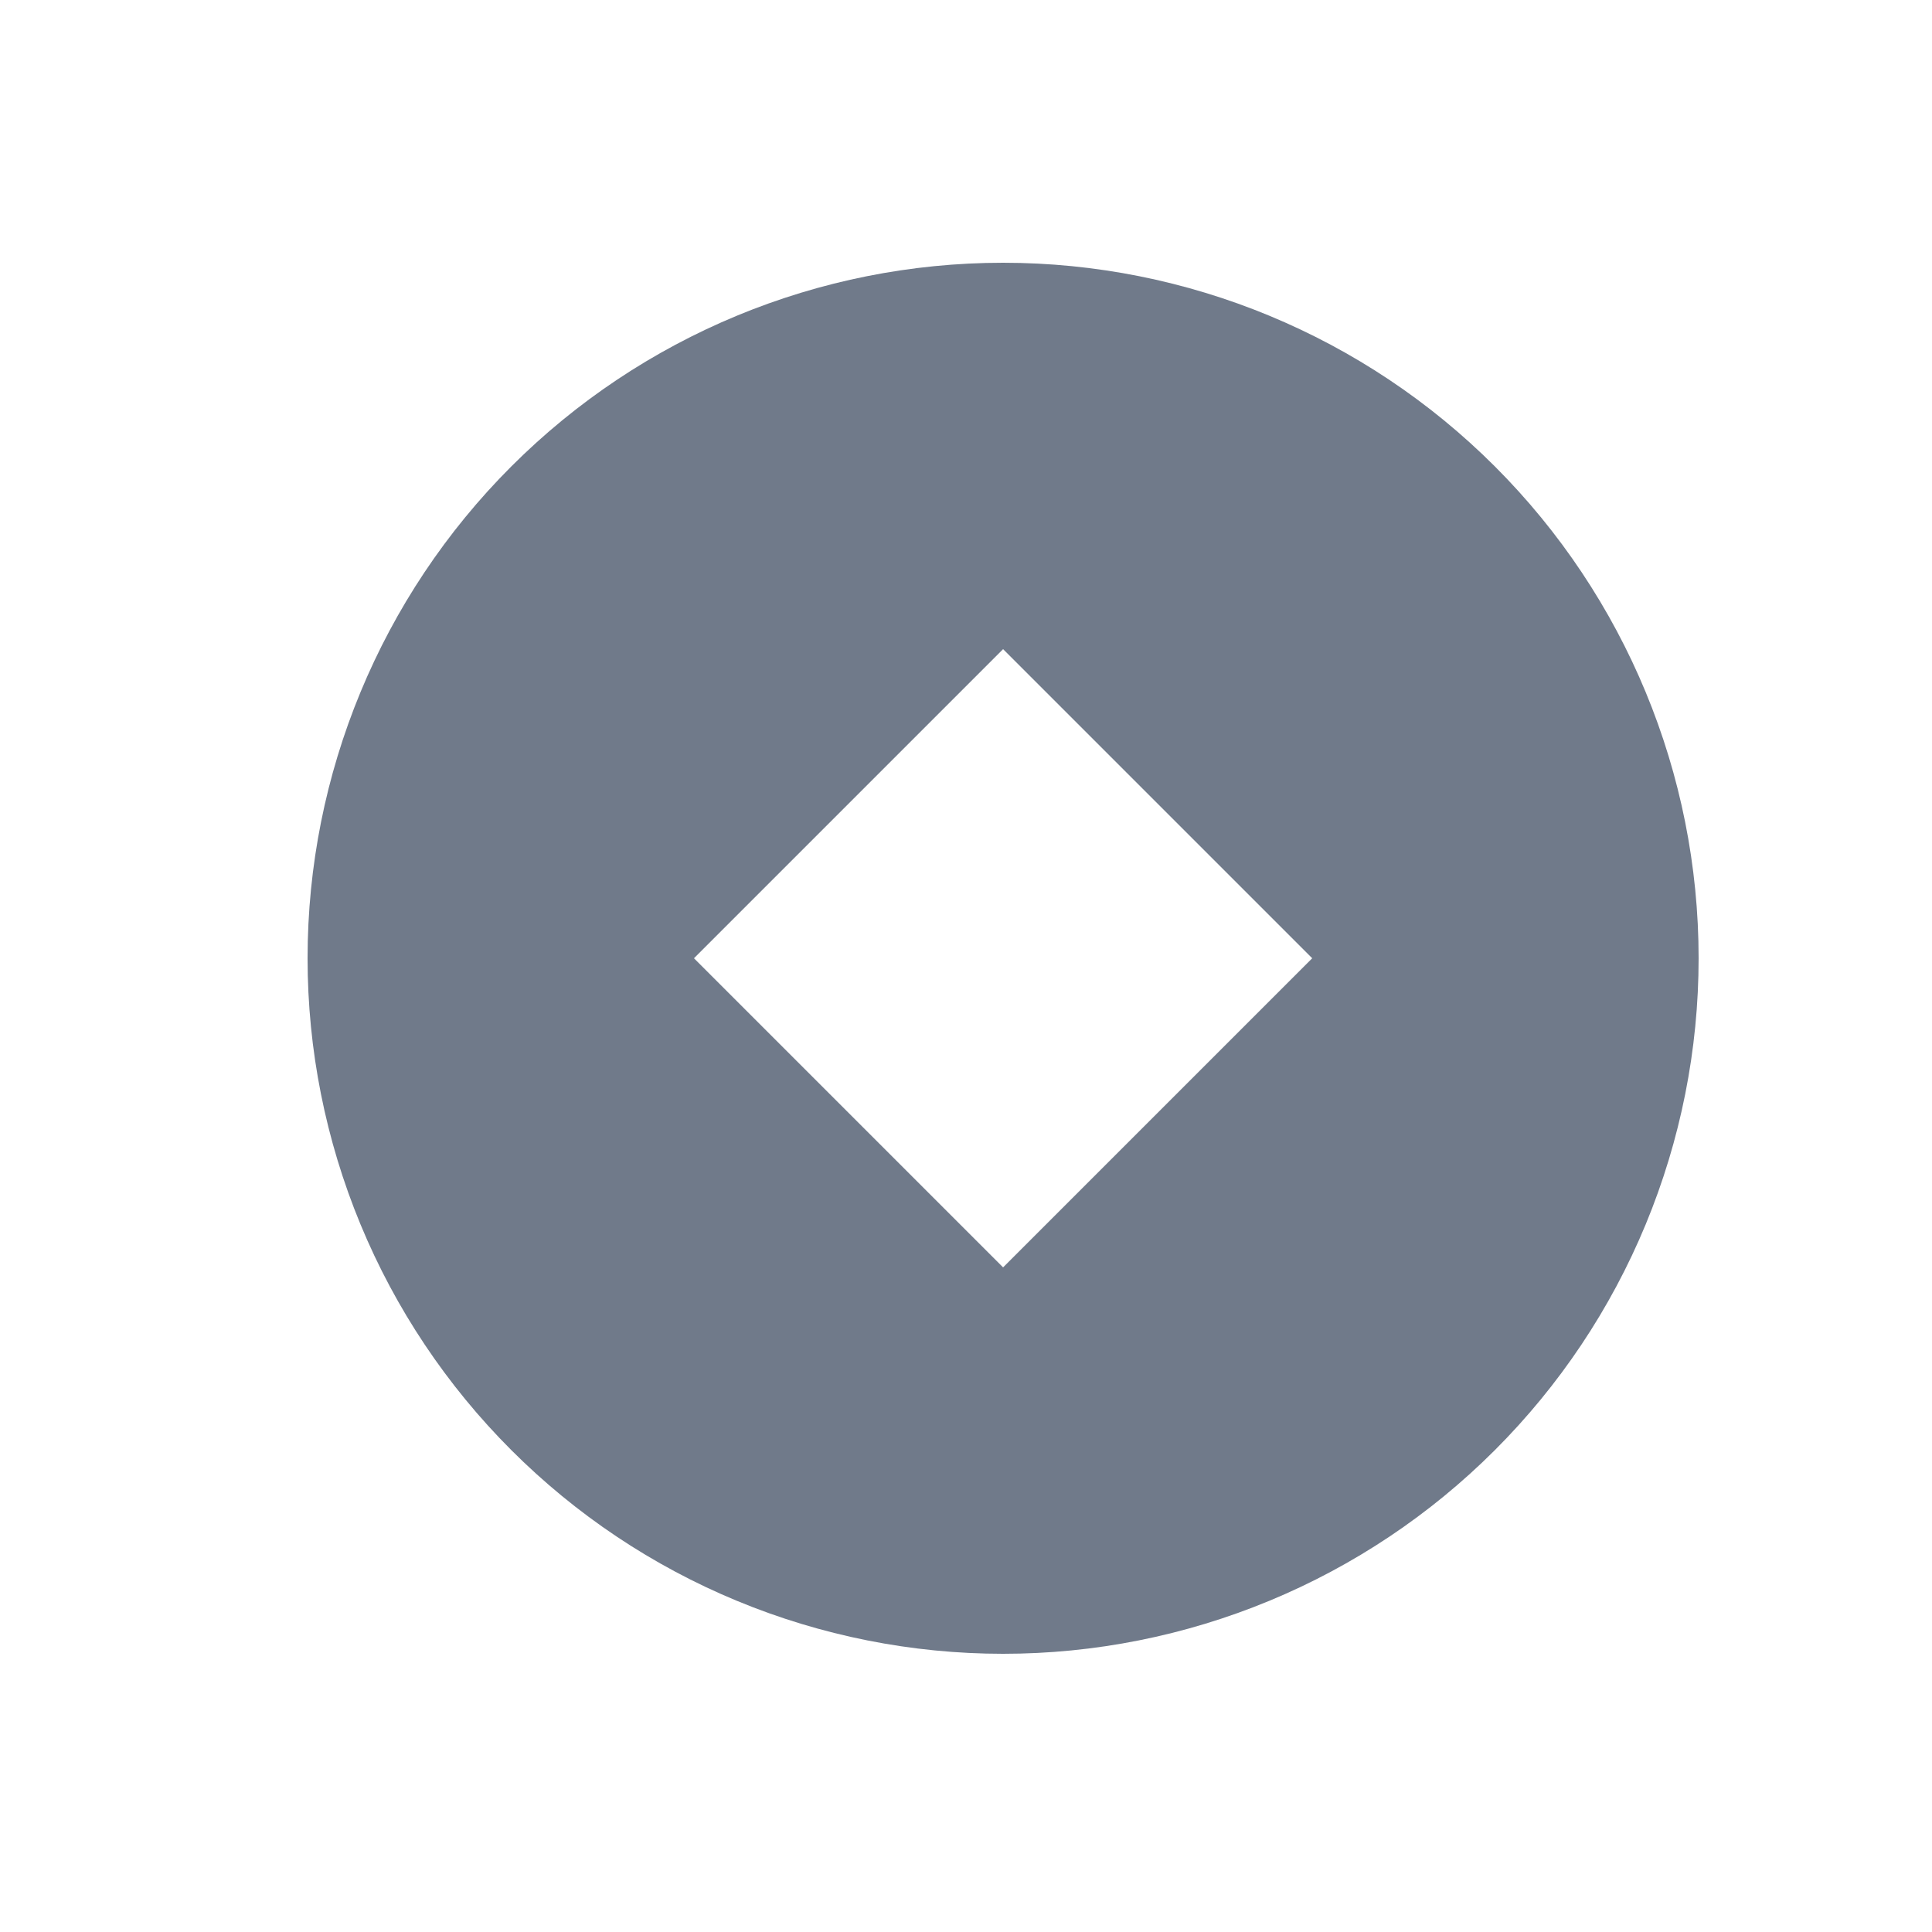 <?xml version="1.0" encoding="UTF-8" standalone="no"?><svg width='25' height='25' viewBox='0 0 25 25' fill='none' xmlns='http://www.w3.org/2000/svg'>
<g clip-path='url(#clip0_2_273)'>
<path fill-rule='evenodd' clip-rule='evenodd' d='M21.98 12.4C21.98 13.582 21.747 14.752 21.295 15.844C20.843 16.936 20.18 17.928 19.344 18.764C18.508 19.6 17.516 20.263 16.424 20.715C15.332 21.167 14.162 21.4 12.98 21.4C11.798 21.4 10.628 21.167 9.536 20.715C8.444 20.263 7.452 19.6 6.616 18.764C5.78 17.928 5.117 16.936 4.665 15.844C4.213 14.752 3.98 13.582 3.98 12.4C3.98 10.013 4.928 7.724 6.616 6.036C8.304 4.348 10.593 3.4 12.98 3.4C15.367 3.4 17.656 4.348 19.344 6.036C21.032 7.724 21.98 10.013 21.98 12.4ZM12.98 8.4L16.98 12.4L12.98 16.4L8.98 12.4L12.98 8.4Z' fill='#707A8A'/>
</g>
<defs>
<clipPath id='clip0_2_273'>
<rect width='23.966' height='24' fill='white' transform='translate(0.98 0.4)'/>
</clipPath>
</defs>
</svg>

